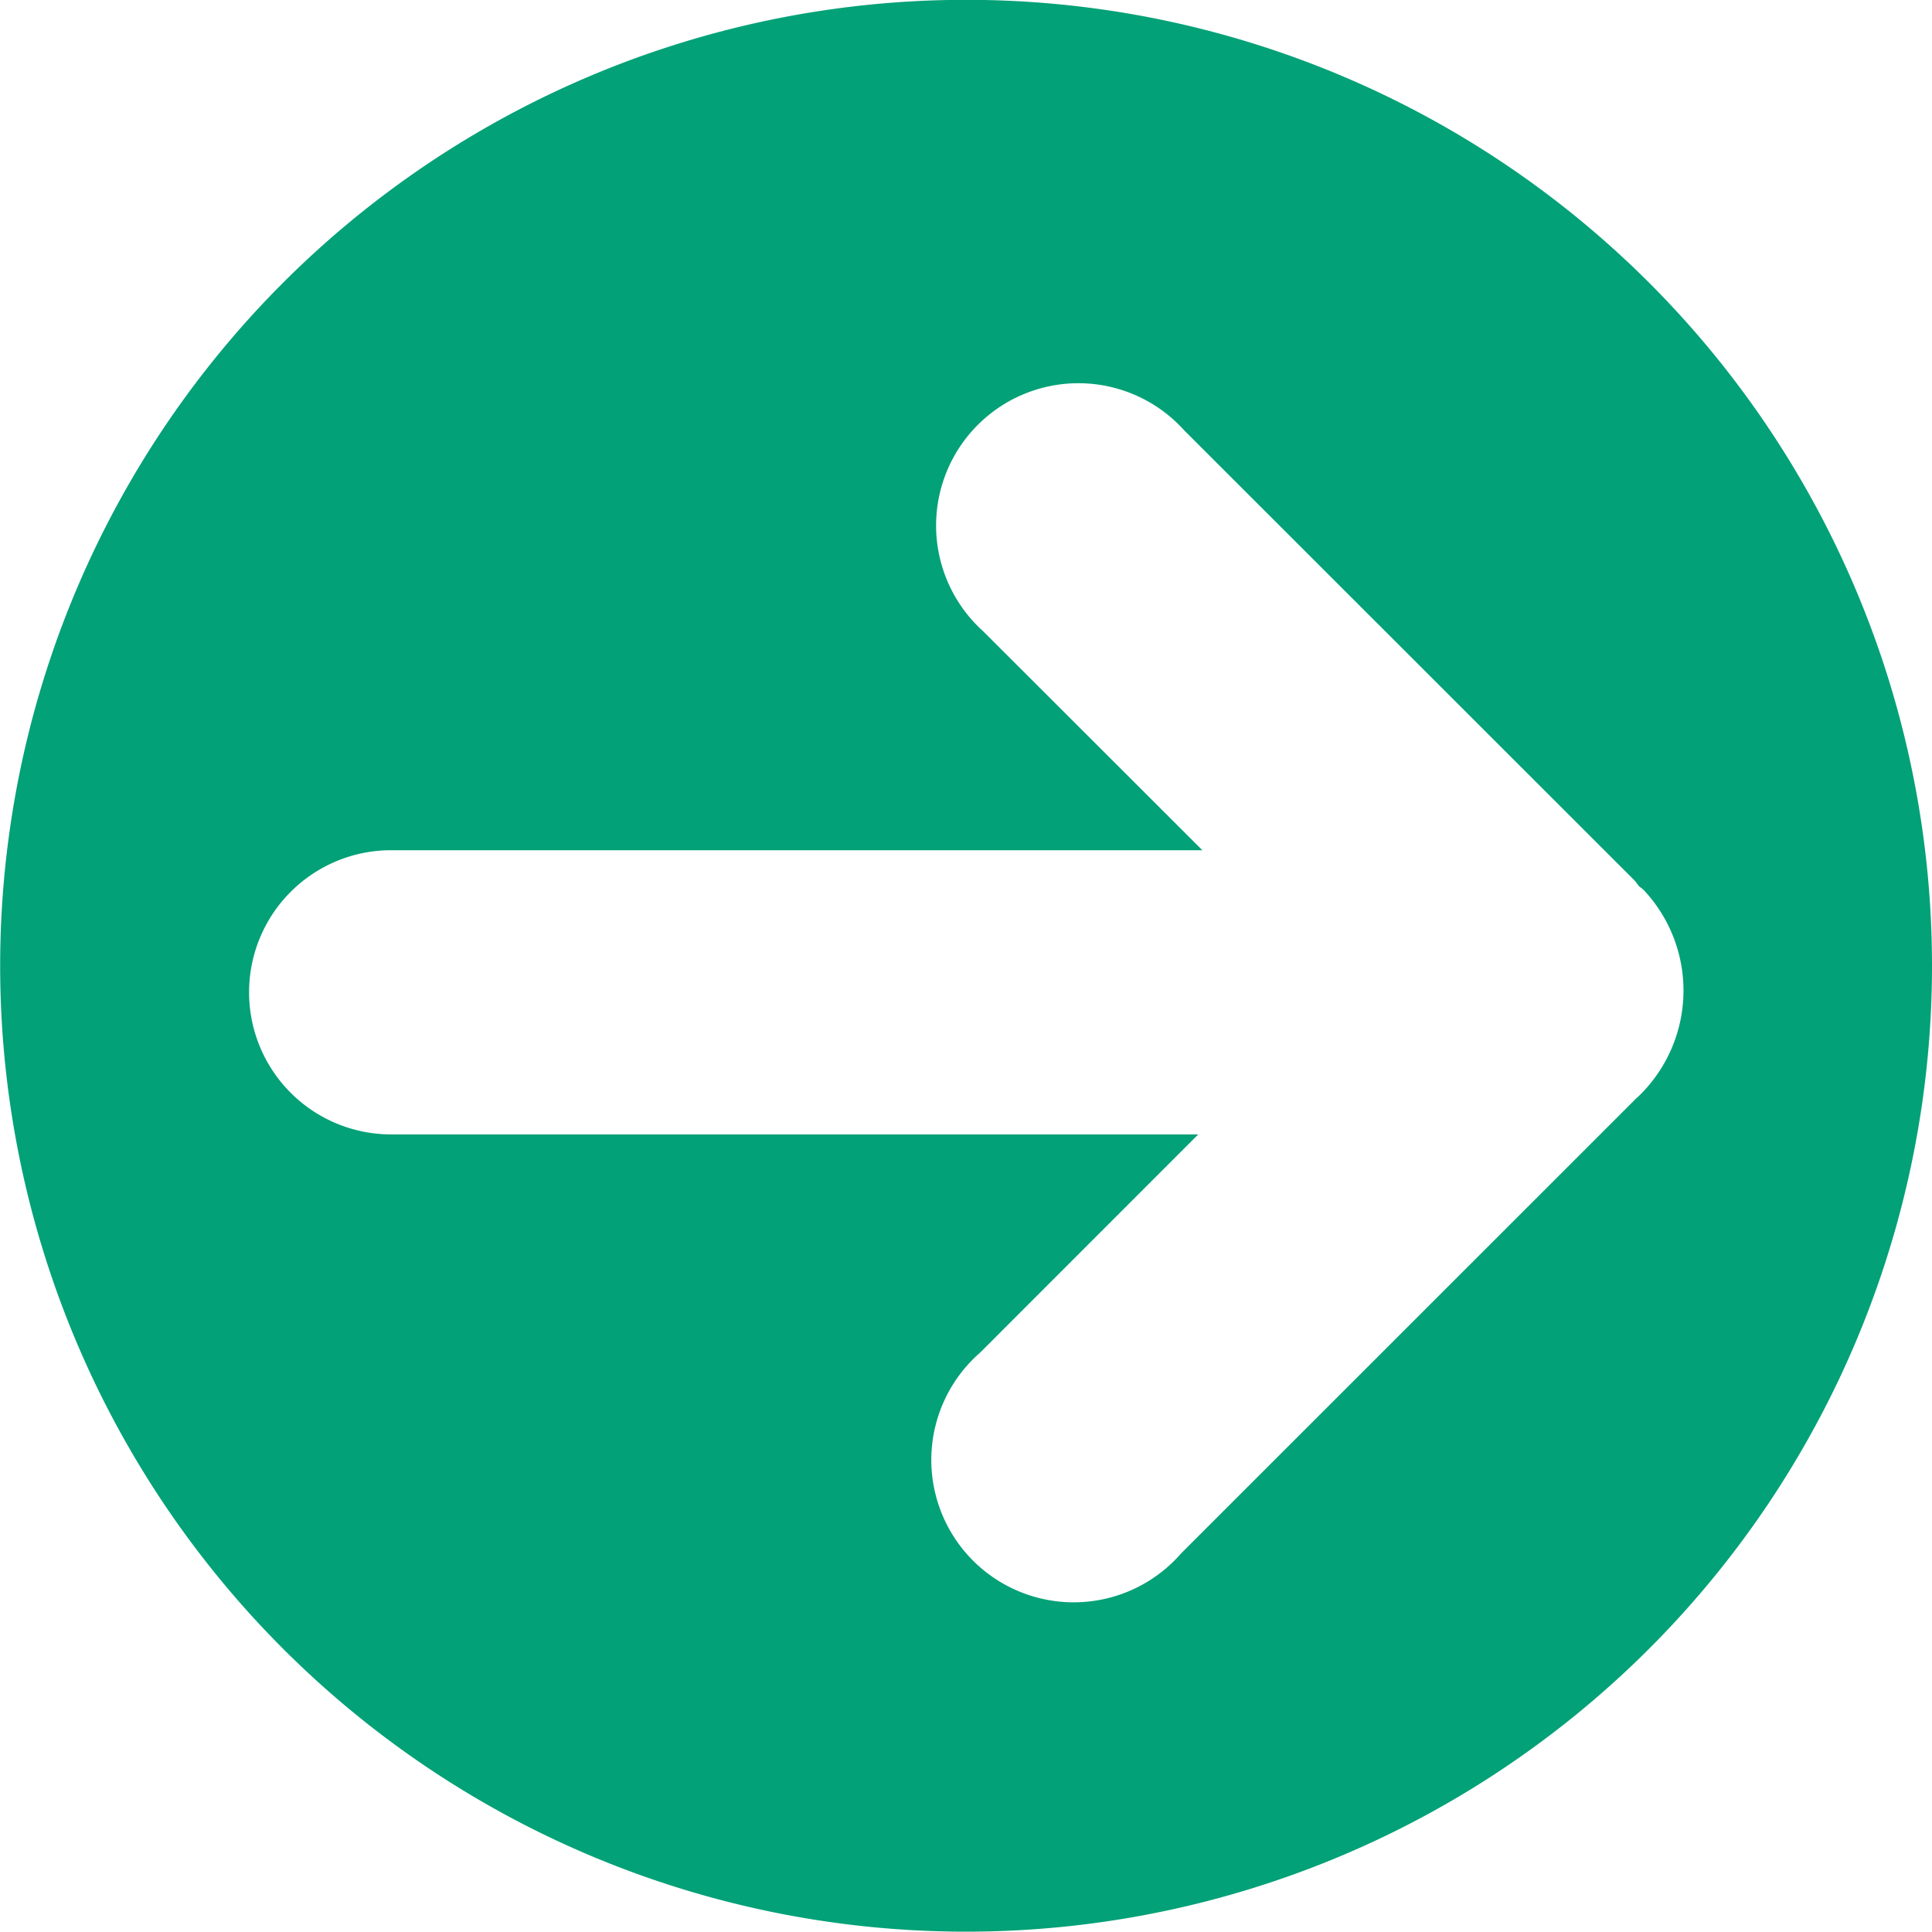 <svg xmlns="http://www.w3.org/2000/svg" width="23.46" height="23.457" viewBox="0 0 23.46 23.457"><g transform="translate(0 -0.002)"><g transform="translate(0 0.002)"><path d="M11.73,0A11.729,11.729,0,1,0,23.46,11.731,11.728,11.728,0,0,0,11.73,0Zm8.148,13.33-5.537,5.536a1.729,1.729,0,1,1-2.44-2.439l2.649-2.65h-9.8a1.725,1.725,0,1,1,0-3.451H14.6L11.938,7.667a1.728,1.728,0,1,1,2.44-2.441l5.464,5.461c.024.024.041.054.061.077a.639.639,0,0,1,.058.047A1.784,1.784,0,0,1,19.878,13.332Z" transform="translate(0 -0.002)" fill="#02a177"/></g></g></svg>